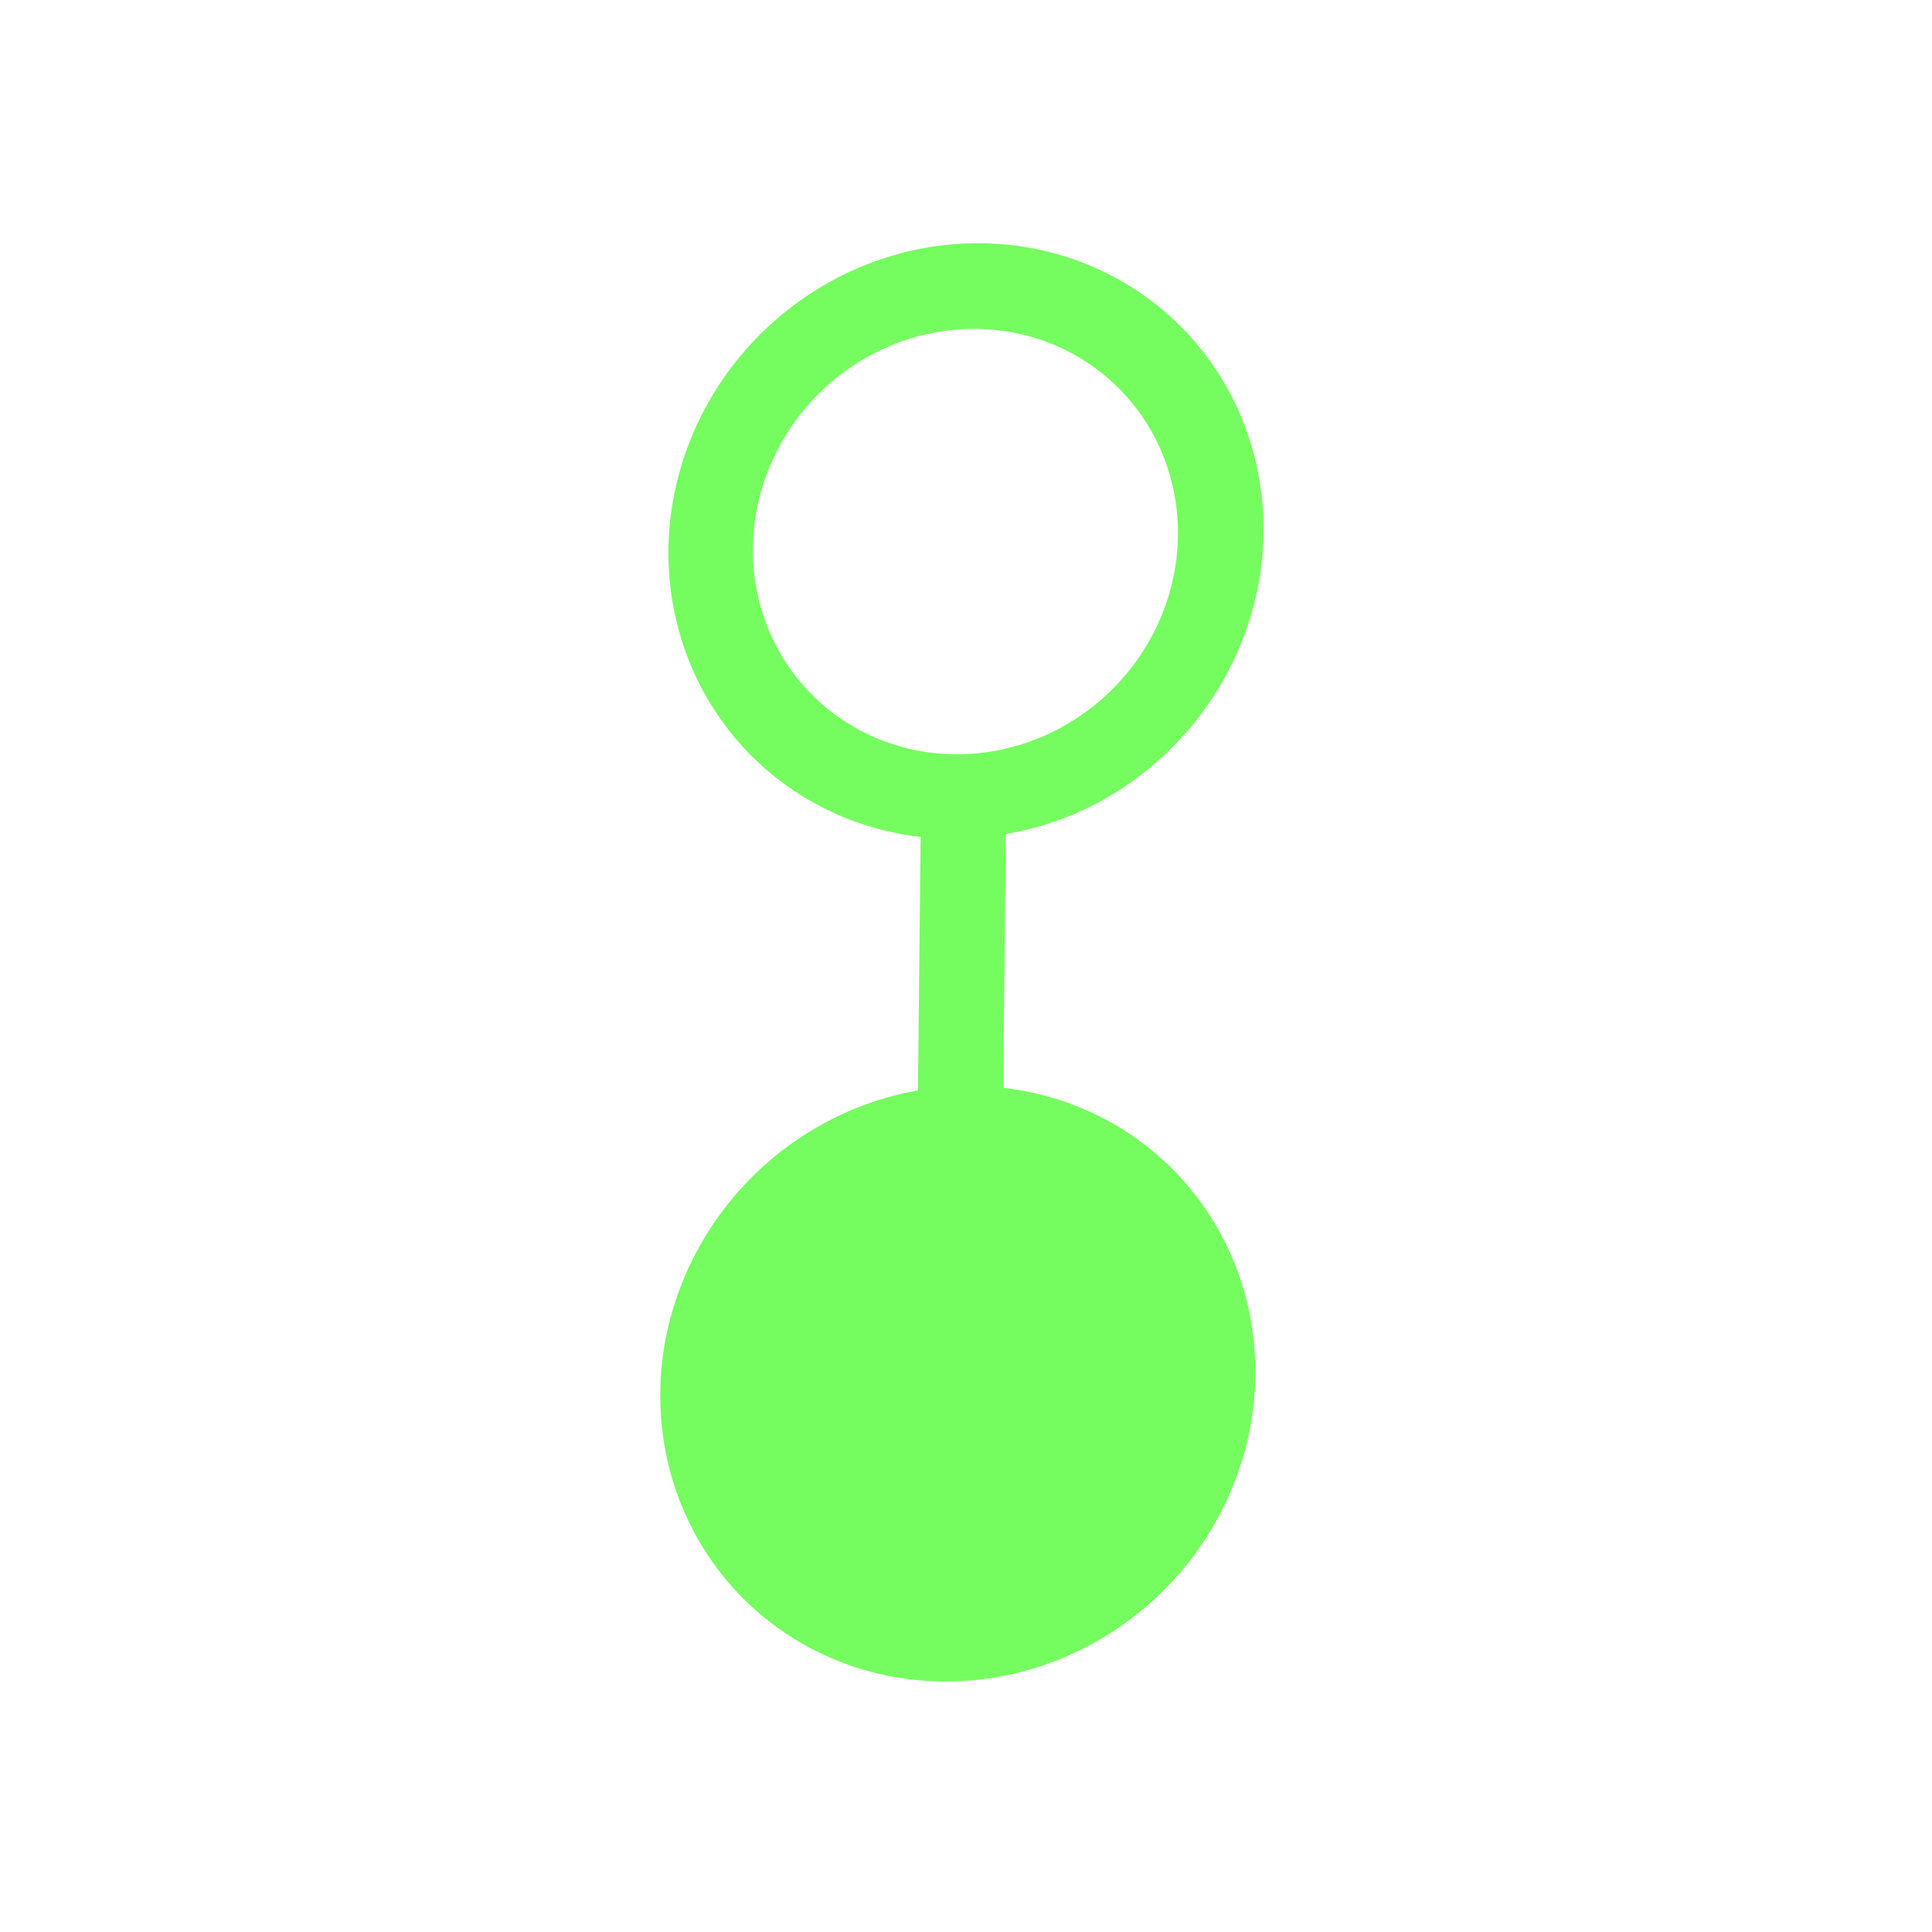 <svg width="71" height="71" viewBox="0 0 71 71" fill="none" xmlns="http://www.w3.org/2000/svg">
<g clip-path="url(#clip0_181:70)">
<path d="M42.994 42.87C41.344 41.258 39.197 40.243 36.871 39.976L36.958 30.65C39.292 30.261 41.464 29.119 43.139 27.4C44.901 25.608 46.031 23.297 46.345 20.84C46.658 18.384 46.138 15.927 44.867 13.867C43.596 11.807 41.65 10.265 39.344 9.491C37.038 8.717 34.506 8.756 32.16 9.602C29.814 10.448 27.791 12.052 26.418 14.152C25.046 16.253 24.404 18.729 24.598 21.177C24.791 23.625 25.808 25.904 27.484 27.642C29.16 29.381 31.397 30.478 33.832 30.756L33.734 40.072C31.293 40.5 29.035 41.734 27.326 43.576C25.616 45.418 24.555 47.759 24.315 50.22C24.075 52.681 24.67 55.118 26.002 57.136C27.335 59.154 29.328 60.635 31.658 61.339C33.989 62.043 36.52 61.929 38.842 61.015C41.164 60.102 43.142 58.442 44.453 56.305C45.765 54.167 46.335 51.678 46.07 49.24C45.805 46.802 44.721 44.557 42.994 42.87V42.87ZM30.008 14.546C31.111 13.42 32.509 12.633 34.027 12.285C35.545 11.937 37.114 12.044 38.536 12.591C39.957 13.139 41.168 14.103 42.014 15.362C42.86 16.62 43.304 18.117 43.29 19.662C43.275 21.208 42.803 22.733 41.933 24.044C41.062 25.355 39.833 26.394 38.401 27.029C36.968 27.664 35.396 27.867 33.884 27.612C32.372 27.357 30.987 26.656 29.905 25.596C28.454 24.176 27.649 22.214 27.669 20.141C27.688 18.069 28.53 16.056 30.008 14.546Z" fill="#75FD5F"/>
</g>
<defs>
<clipPath id="clip0_181:70">
<rect width="49" height="51" fill="white" transform="translate(35.676) rotate(44.39)"/>
</clipPath>
</defs>
</svg>
